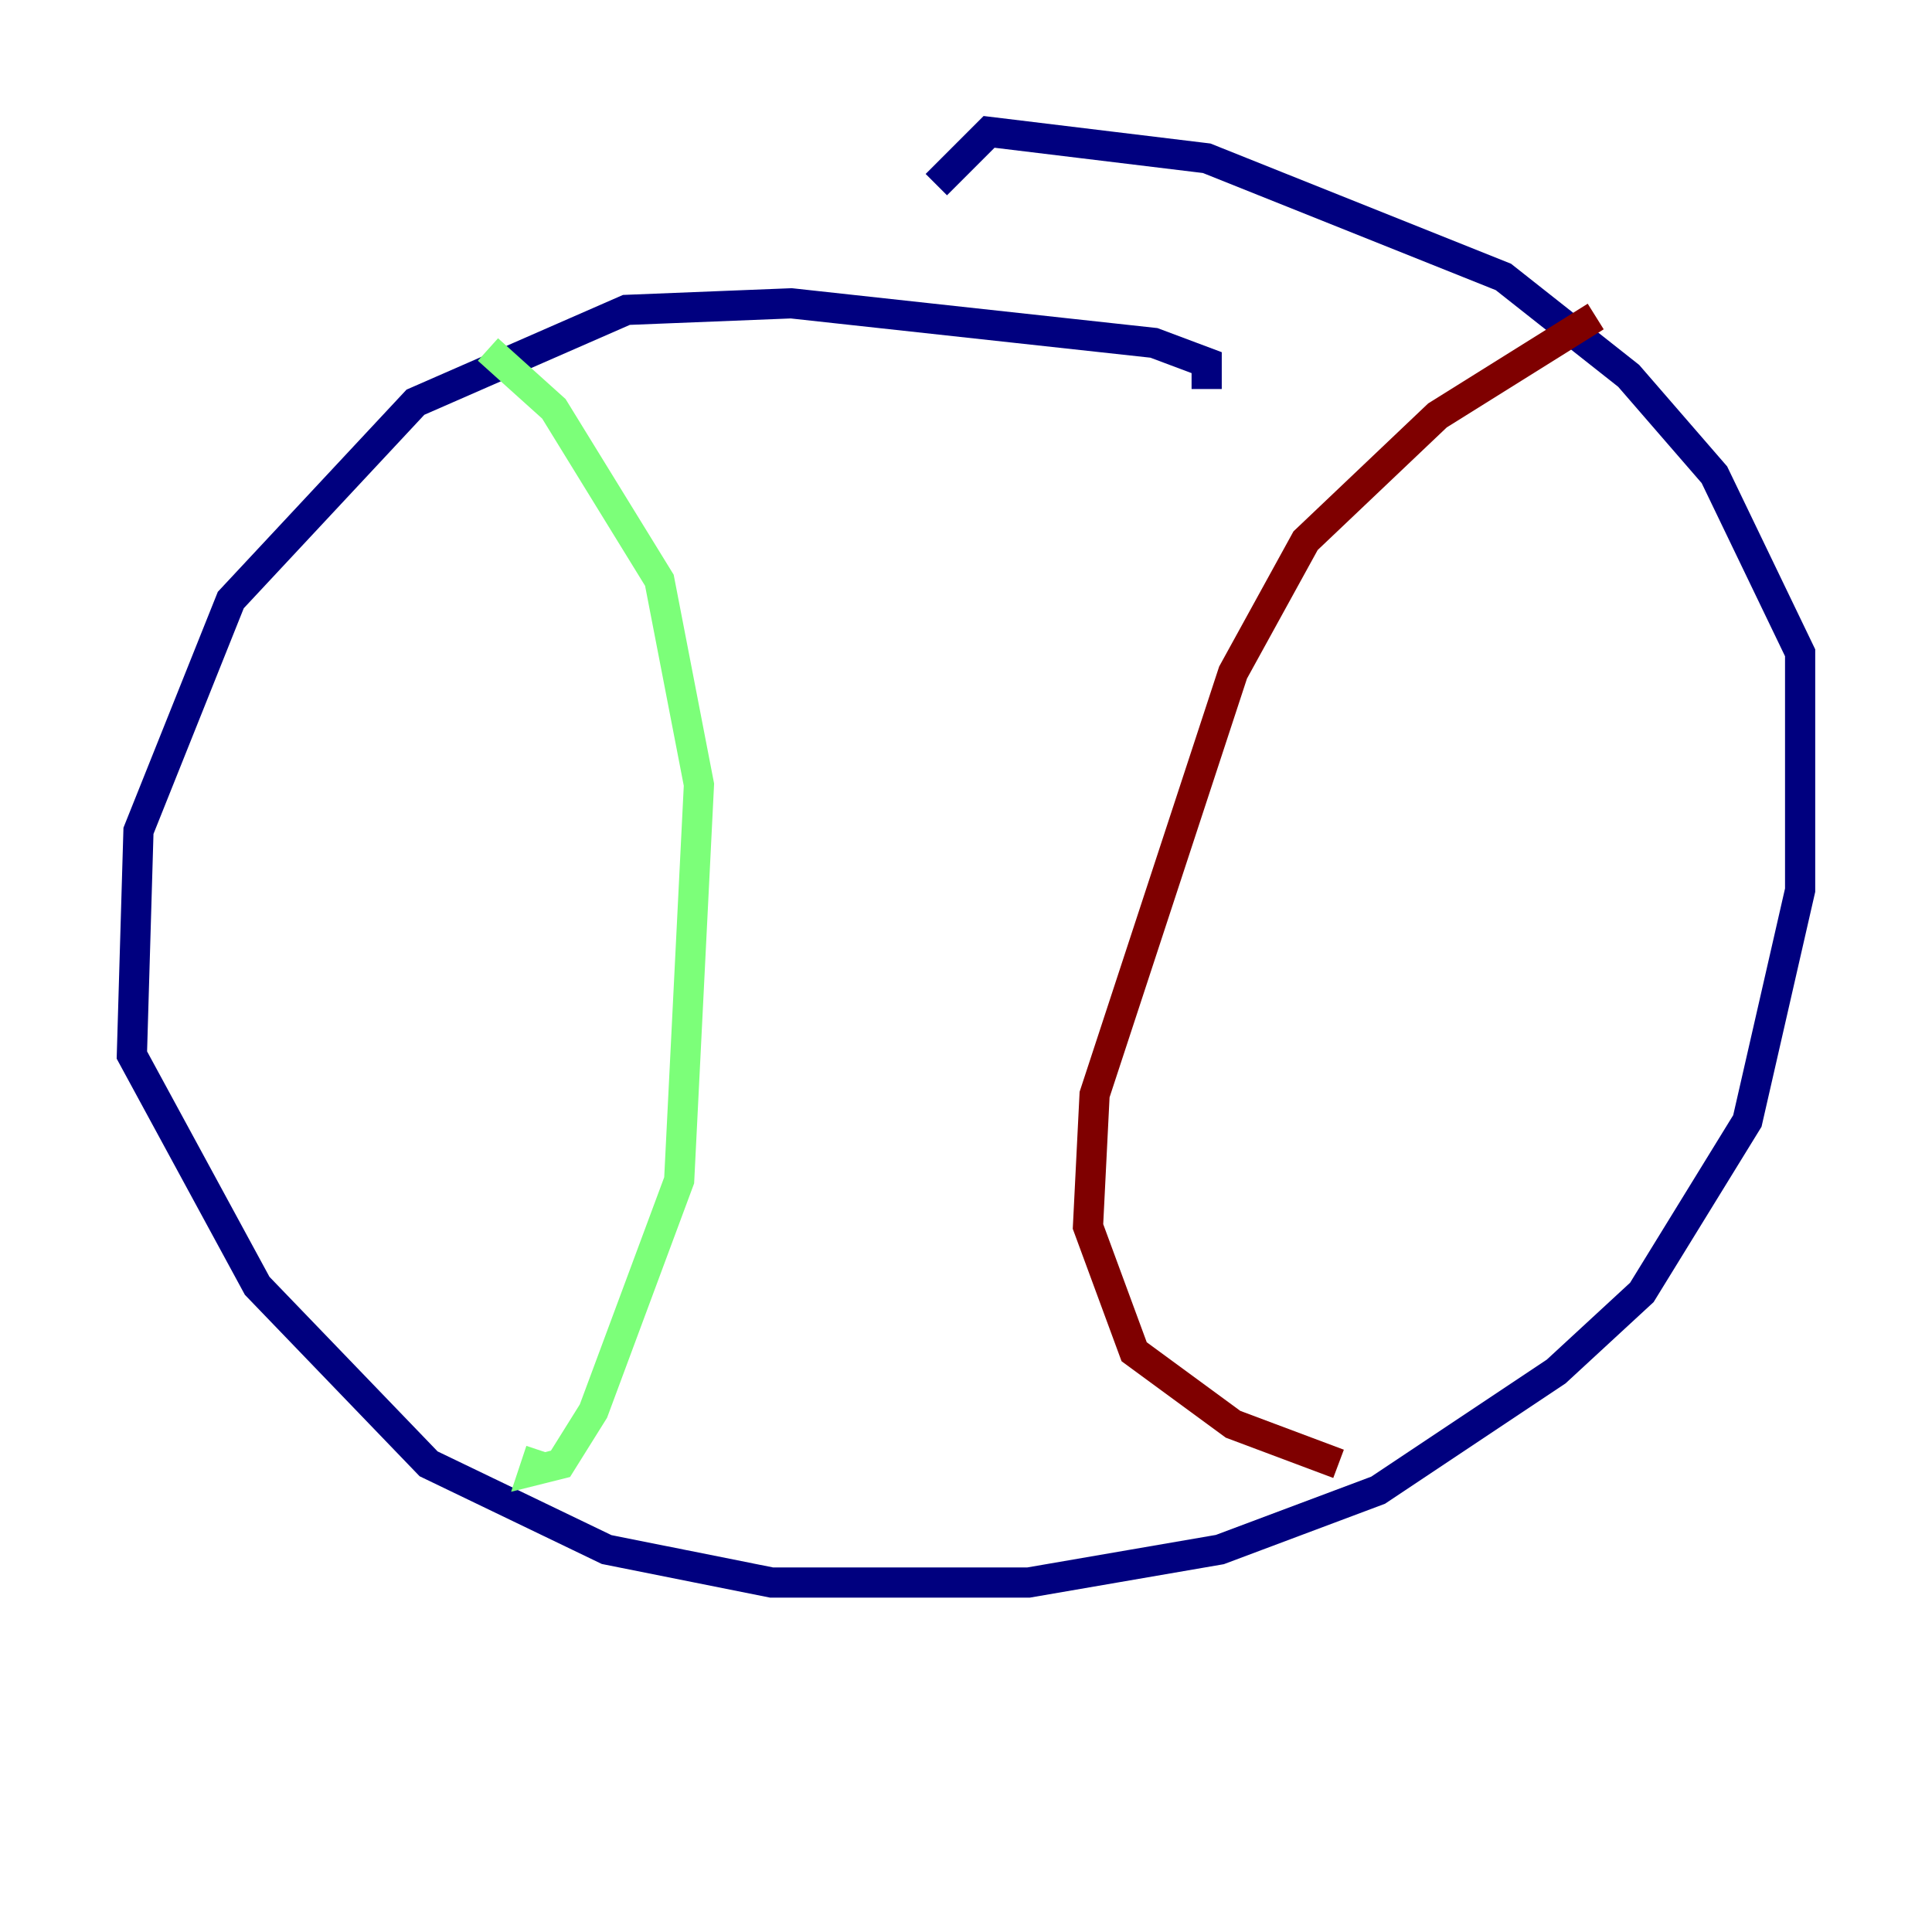 <?xml version="1.0" encoding="utf-8" ?>
<svg baseProfile="tiny" height="128" version="1.2" viewBox="0,0,128,128" width="128" xmlns="http://www.w3.org/2000/svg" xmlns:ev="http://www.w3.org/2001/xml-events" xmlns:xlink="http://www.w3.org/1999/xlink"><defs /><polyline fill="none" points="79.945,25.775 79.945,24.027 76.451,22.717 52.423,20.096 41.502,20.532 27.522,26.648 15.29,39.754 9.174,55.044 8.737,69.898 17.038,85.188 28.396,96.983 40.191,102.662 51.113,104.846 68.15,104.846 80.819,102.662 91.304,98.73 103.099,90.867 108.778,85.625 115.768,74.266 119.263,58.976 119.263,43.249 113.584,31.454 107.904,24.901 99.604,18.348 79.945,10.485 65.529,8.737 62.034,12.232" stroke="#00007f" stroke-width="2" /><polyline fill="none" points="32.328,23.154 36.696,27.085 43.686,38.444 46.307,51.986 44.997,78.198 39.317,93.488 37.133,96.983 35.386,97.42 35.822,96.109" stroke="#7cff79" stroke-width="2" /><polyline fill="none" points="105.72,20.969 95.236,27.522 86.498,35.822 81.693,44.56 72.519,72.519 72.082,81.256 75.14,89.556 81.693,94.362 88.683,96.983" stroke="#7f0000" stroke-width="2" /></svg>